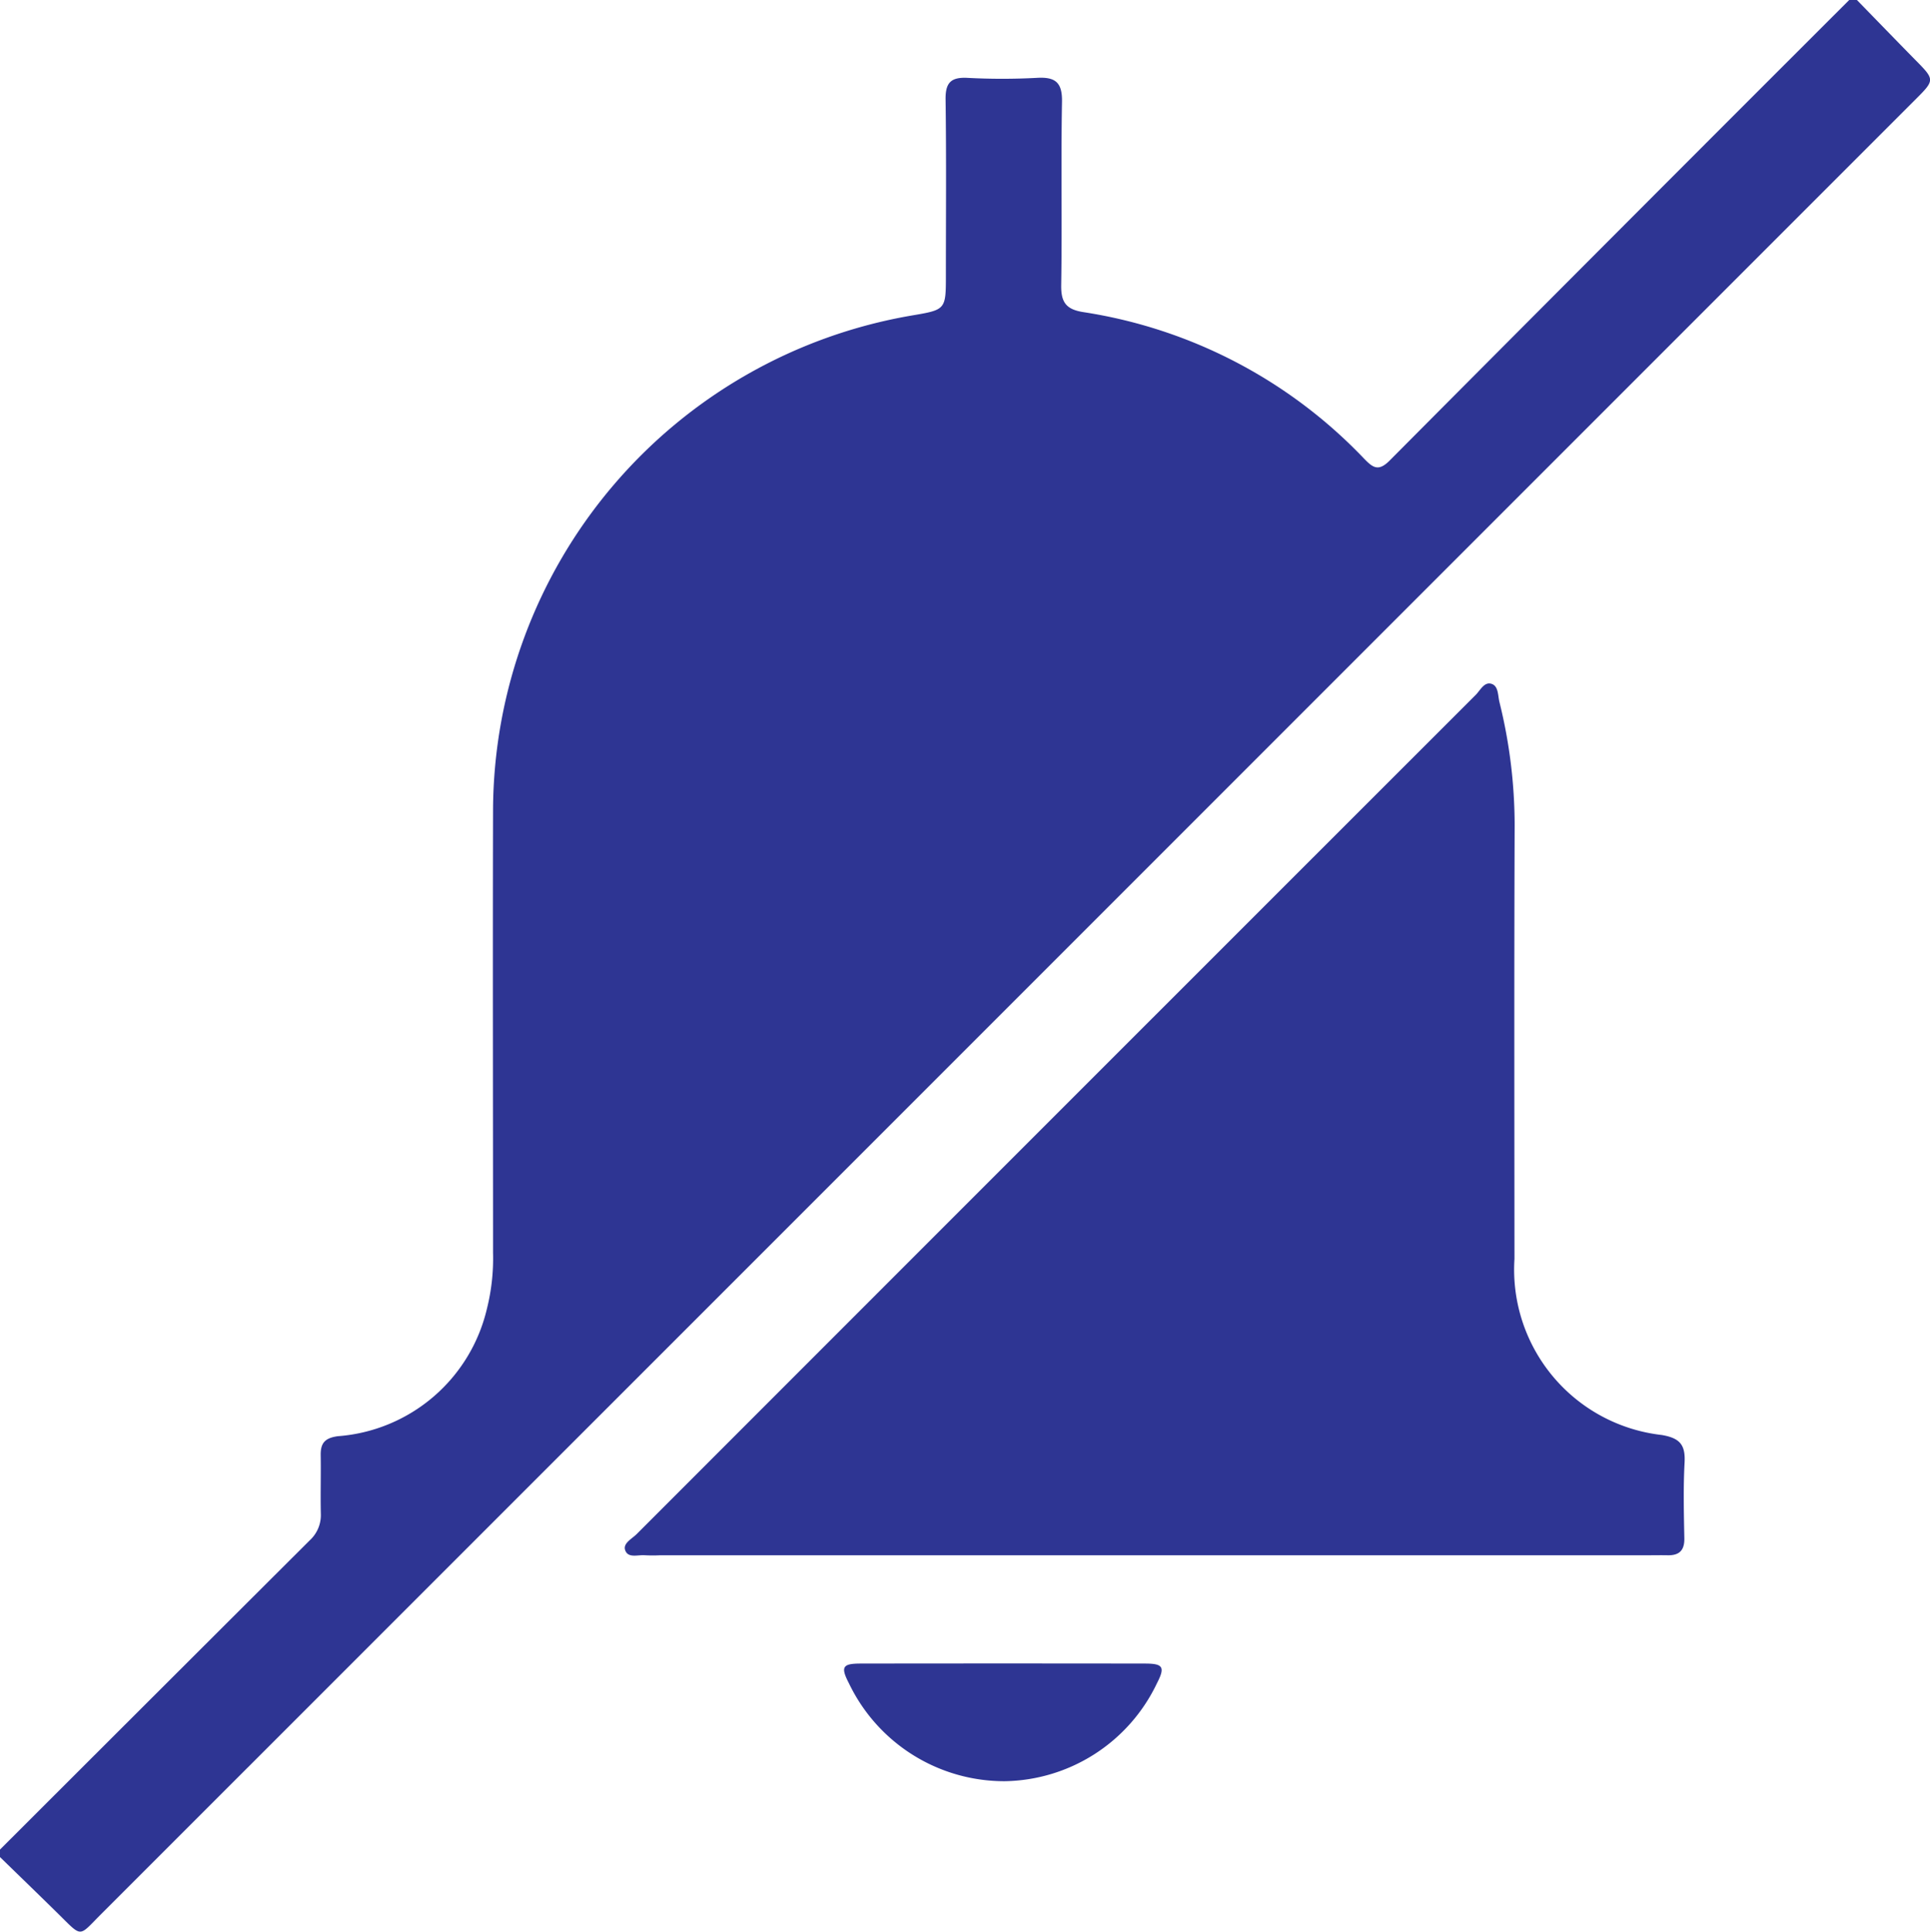 <svg height="83.441" viewBox="0 0 83.389 83.441" width="83.389" xmlns="http://www.w3.org/2000/svg">
    <g id="no_notification_icon" transform="translate(-49.061 -54.141)">
        <path
            d="M49.061,134.036q6.688-6.681,13.381-13.356a1.475,1.475,0,0,0,.481-1.153c-.019-.842.008-1.684-.006-2.526-.008-.523.18-.745.743-.821a7.162,7.162,0,0,0,6.438-5.5,8.927,8.927,0,0,0,.266-2.421c0-6.384-.016-12.767,0-19.151A21.76,21.76,0,0,1,88.454,67.77c1.476-.25,1.476-.25,1.476-1.751,0-2.526.022-5.053-.013-7.579-.01-.713.218-.97.934-.936a28.5,28.5,0,0,0,3.014,0c.807-.047,1.1.207,1.081,1.05-.048,2.634.008,5.27-.034,7.9-.012.74.206,1.051.955,1.169A21.184,21.184,0,0,1,108,73.954c.377.388.616.569,1.1.084q9.914-9.966,19.863-19.9h.326c.834.855,1.665,1.714,2.5,2.564.879.889.883.886.022,1.747q-15.1,15.1-30.2,30.2-24.09,24.09-48.182,48.177c-.99.99-.793,1.027-1.86-.022-.832-.819-1.672-1.63-2.508-2.444Z"
            data-name="Path 7525" fill="#2E3593" id="Path_7525" transform="translate(0)" />
        <path
            d="M195.792,227.3H174.52a6.43,6.43,0,0,1-.652,0c-.306-.031-.745.147-.866-.228-.095-.291.295-.483.5-.687q18.12-18.13,36.251-36.249c.2-.2.37-.585.692-.476.293.1.265.5.333.781a22.169,22.169,0,0,1,.658,5.318c-.023,6.249-.011,12.5-.008,18.746a7.189,7.189,0,0,0,6.365,7.6c.8.136,1.026.439.985,1.2-.058,1.084-.031,2.173-.01,3.259.01.527-.219.747-.725.736-.272-.006-.543,0-.815,0Z"
            data-name="Path 7526" fill="#2E3593" id="Path_7526"
            transform="translate(-96.932 -105.977)" />
        <path
            d="M223.426,389.1a7.445,7.445,0,0,1-6.719-4.222c-.373-.718-.281-.859.5-.86q6.142-.009,12.285,0c.786,0,.884.147.518.855A7.409,7.409,0,0,1,223.426,389.1Z"
            data-name="Path 7527" fill="#2E3593" id="Path_7527"
            transform="translate(-130.963 -258.017)" />
    </g>
</svg>
